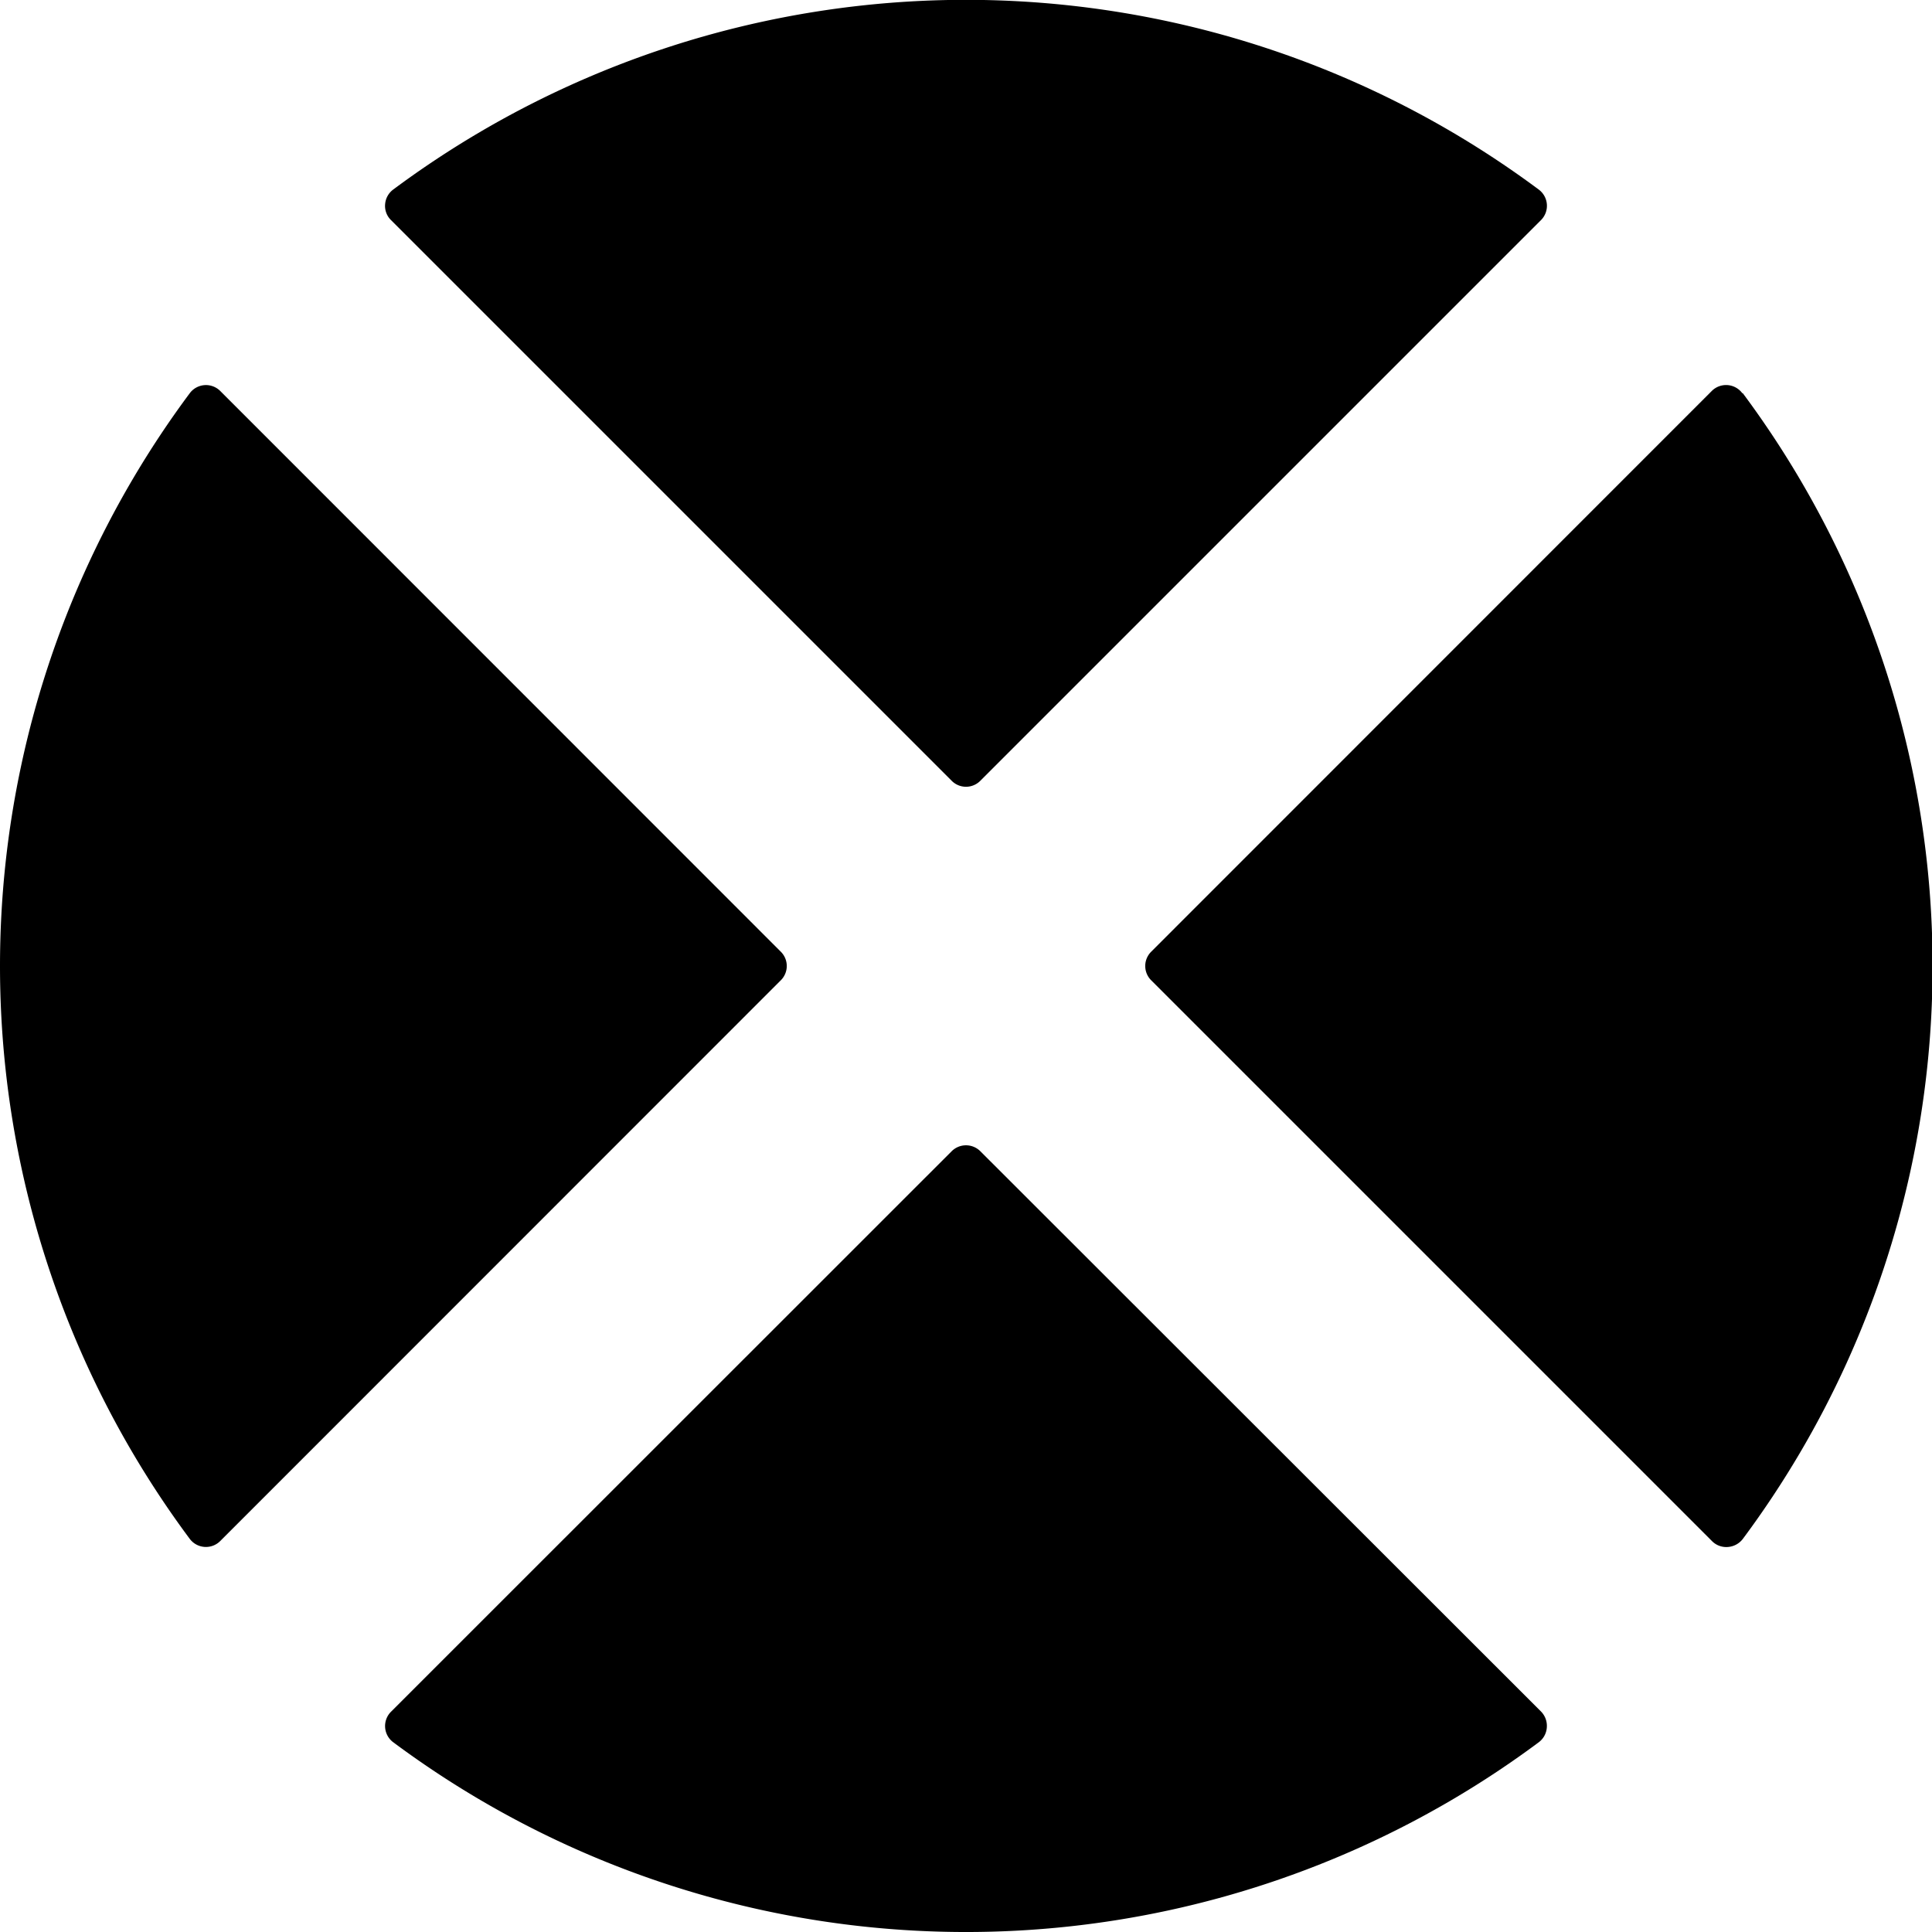 <svg xmlns="http://www.w3.org/2000/svg" viewBox="0 0 24 24"><title>road-sign-no-parking</title><path d="M12.177,14.3a.252.252,0,0,0-.354,0L4.856,21.265a.251.251,0,0,0,.029.378,11.917,11.917,0,0,0,14.23,0,.25.25,0,0,0,.1-.182.254.254,0,0,0-.072-.2Z"/><path d="M9.7,11.823,2.735,4.856a.251.251,0,0,0-.378.029,11.919,11.919,0,0,0,0,14.231.251.251,0,0,0,.378.028L9.7,12.177A.25.25,0,0,0,9.7,11.823Z"/><path d="M11.823,9.7a.25.25,0,0,0,.354,0l6.967-6.967a.251.251,0,0,0-.029-.378,11.919,11.919,0,0,0-14.231,0,.251.251,0,0,0-.1.183.245.245,0,0,0,.072.195Z"/><path d="M21.643,4.884a.251.251,0,0,0-.378-.028L14.3,11.823a.25.25,0,0,0,0,.354l6.967,6.967a.249.249,0,0,0,.2.073.256.256,0,0,0,.183-.1,11.92,11.92,0,0,0,0-14.232Z"/></svg>